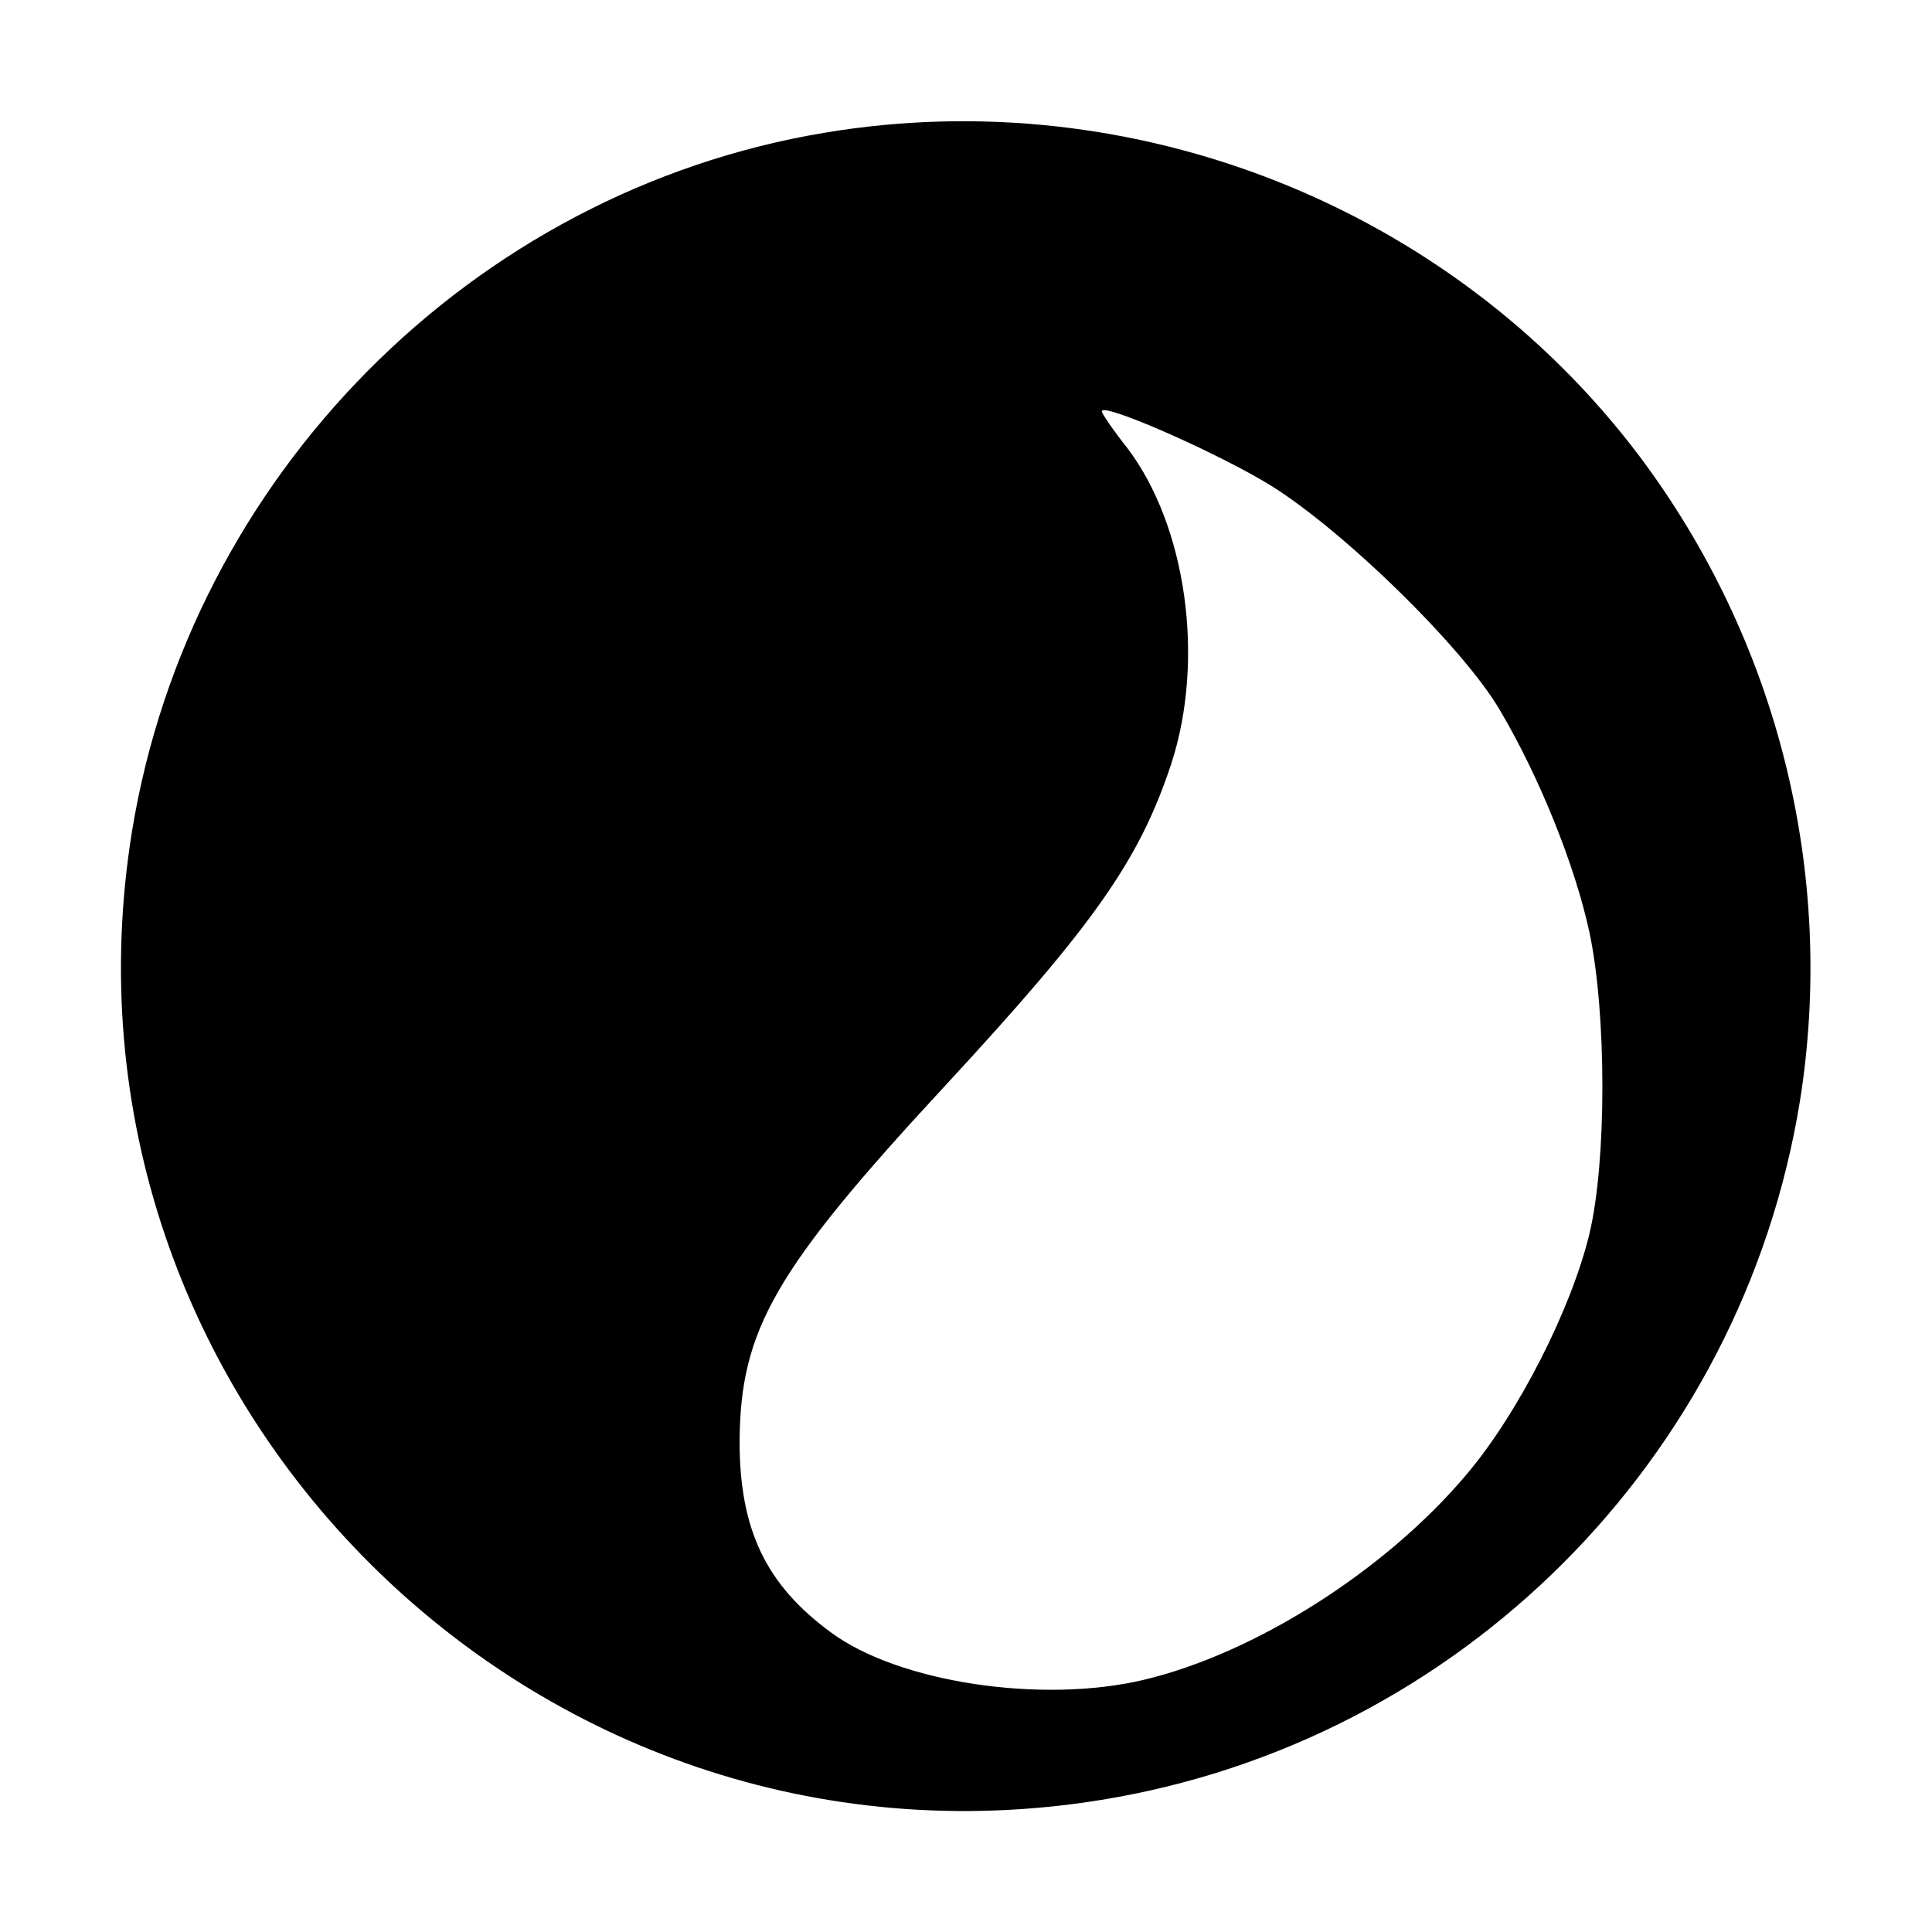 <?xml version="1.0" standalone="no"?>
<!DOCTYPE svg PUBLIC "-//W3C//DTD SVG 20010904//EN"
 "http://www.w3.org/TR/2001/REC-SVG-20010904/DTD/svg10.dtd">
<svg version="1.0" xmlns="http://www.w3.org/2000/svg"
 width="256pt" height="256pt" viewBox="0 0 256 256"
 preserveAspectRatio="xMidYMid meet">

<g transform="translate(0,256) scale(0.1,-0.1)"
fill="#000000" stroke="none">
<path d="M1092 2384 c-467 -78 -840 -455 -917 -925 -122 -752 532 -1406 1284
-1284 475 77 849 451 926 926 48 301 -29 610 -213 855 -249 330 -670 497
-1080 428z m583 -462 c96 -56 264 -219 313 -304 52 -88 99 -205 118 -293 23
-108 23 -305 0 -400 -24 -100 -95 -239 -163 -319 -107 -127 -280 -237 -428
-272 -136 -32 -325 -3 -414 63 -86 63 -121 136 -121 253 1 148 46 227 272 471
199 215 258 300 300 427 45 138 20 315 -58 418 -19 24 -34 46 -34 49 0 12 142
-50 215 -93z"/>
</g>
</svg>
